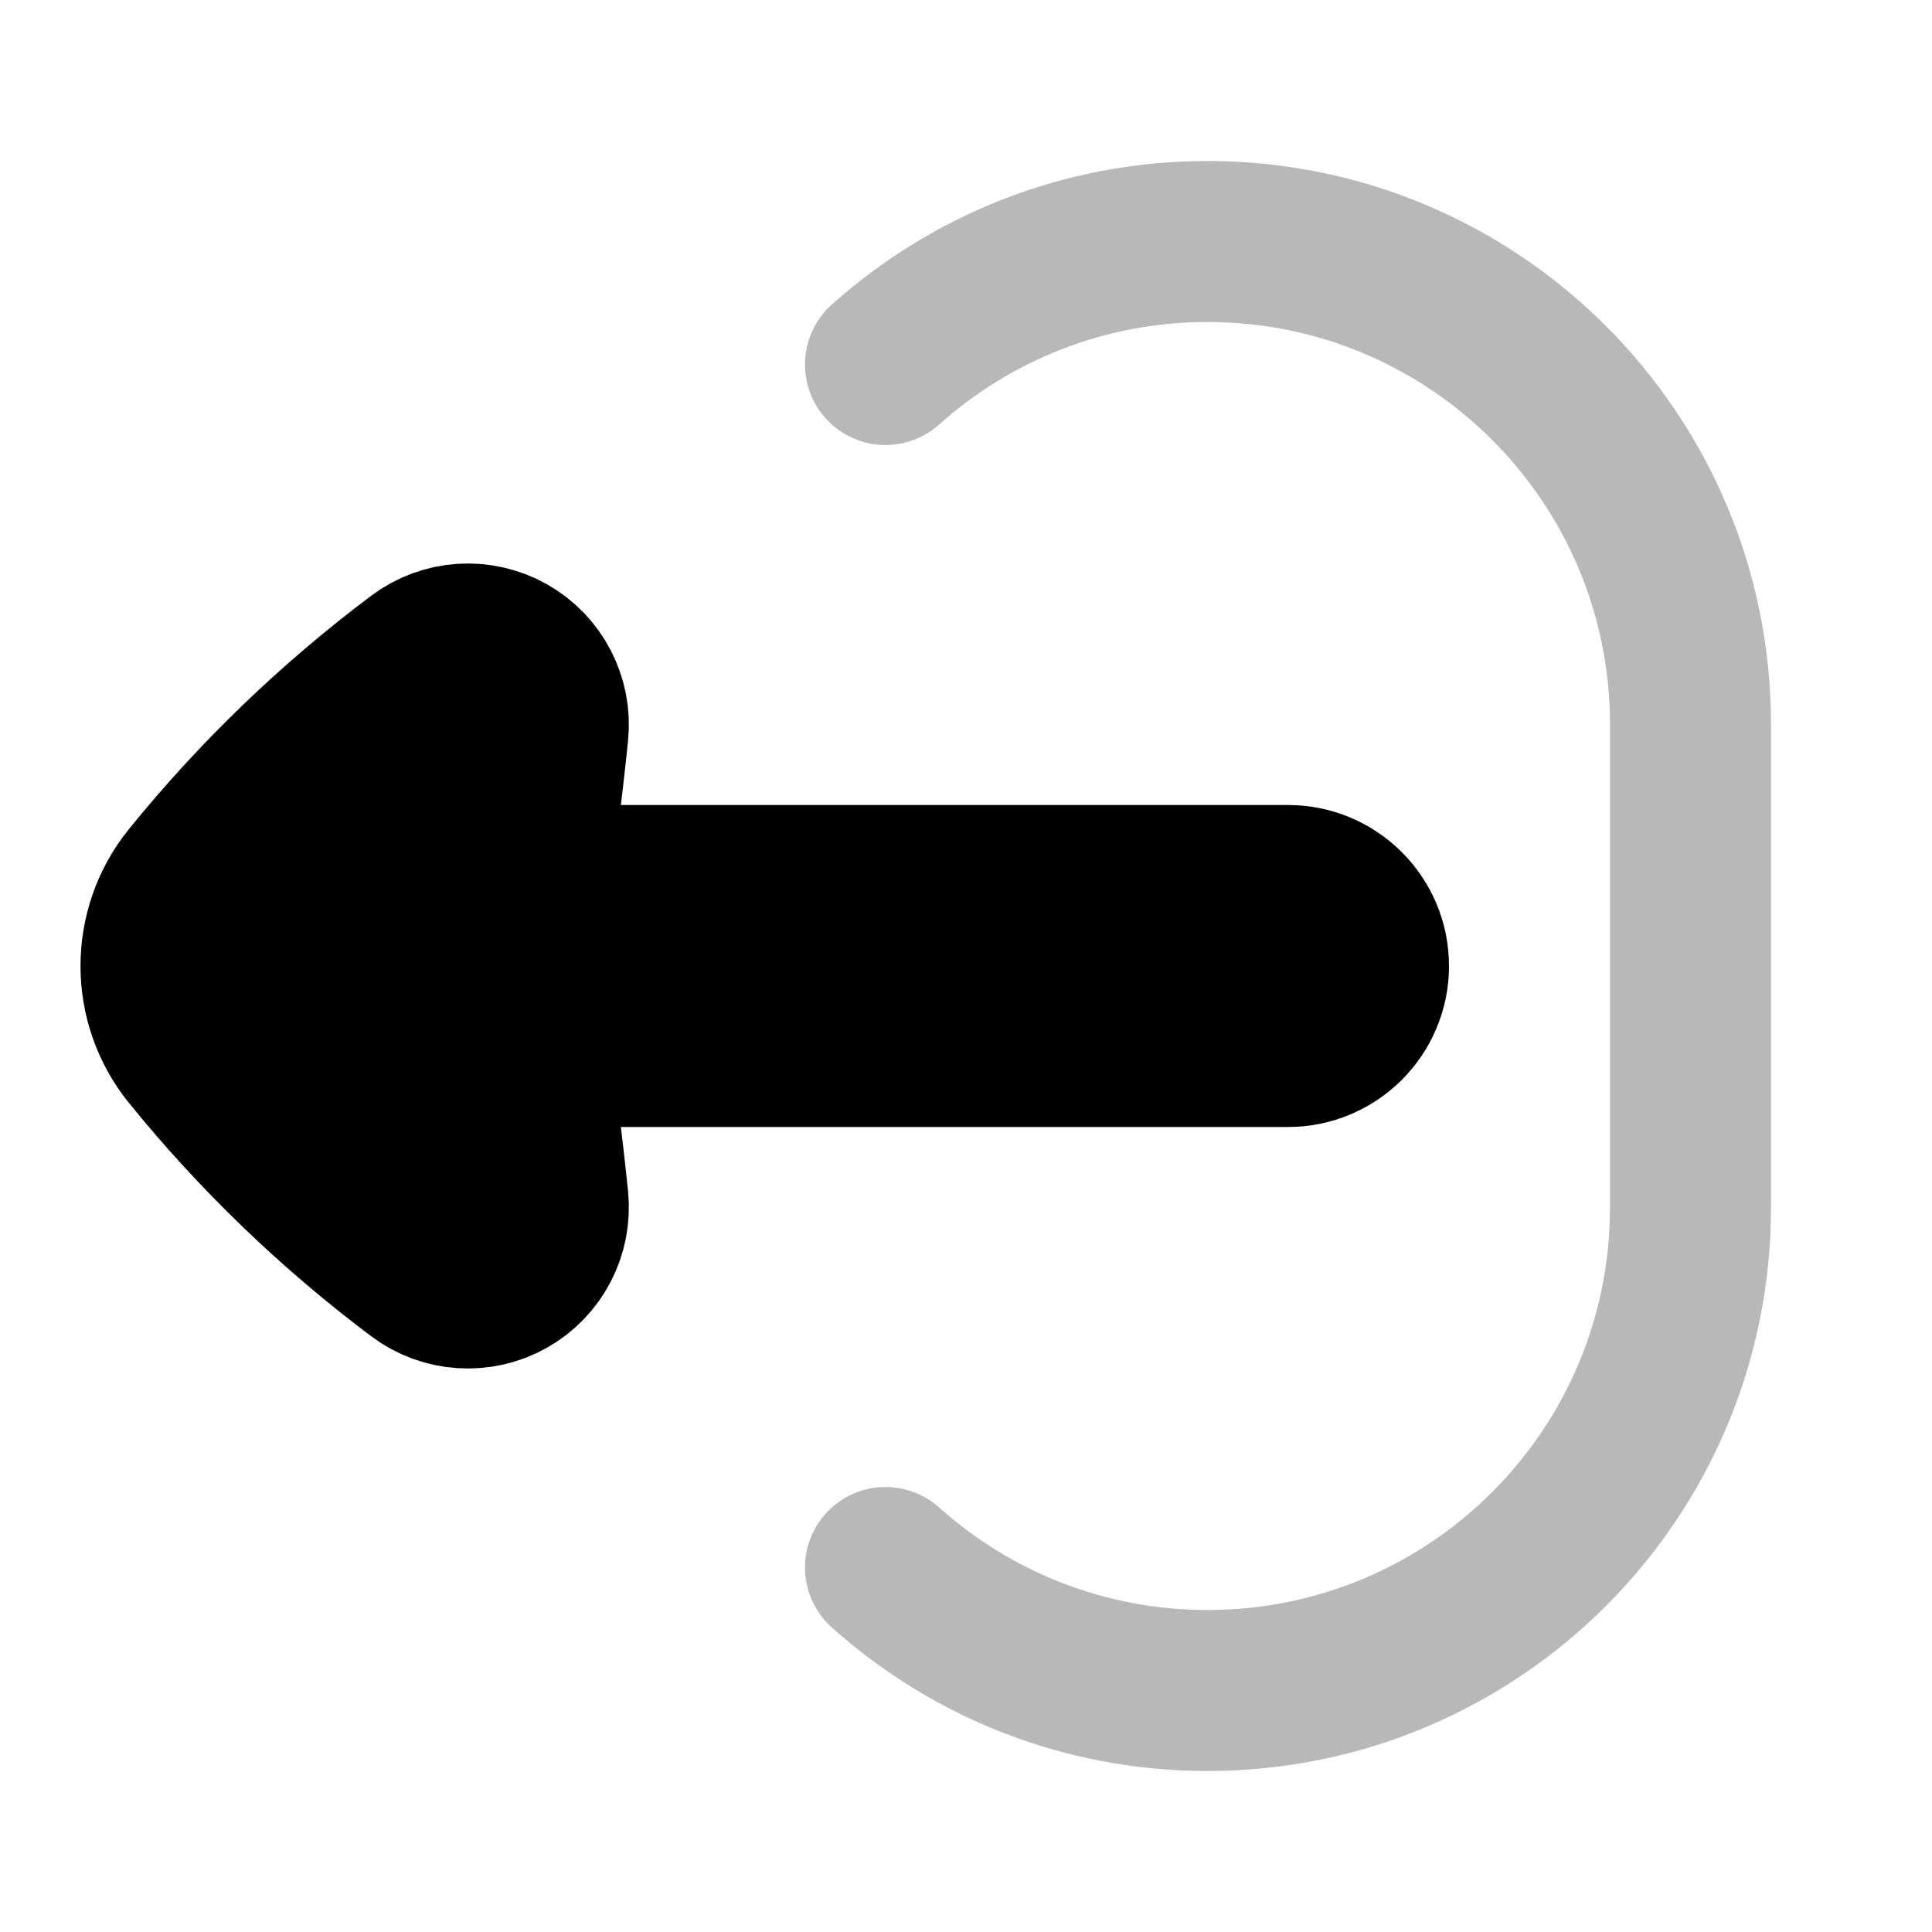 <svg
  xmlns="http://www.w3.org/2000/svg"
  width="24"
  height="24"
  viewBox="0 0 24 24"
  fill="none"
  stroke="currentColor"
  stroke-width="2"
  stroke-linecap="round"
  stroke-linejoin="round"
>
  <path d="M11 4.528C12.062 3.578 13.463 3 15 3C18.314 3 21 5.686 21 9V15C21 18.314 18.314 21 15 21C13.463 21 12.062 20.422 11 19.472" stroke="currentColor" stroke-width="2" opacity="0.28"/>
  <path d="M6.807 9.1C6.846 8.705 6.649 8.324 6.303 8.129C5.957 7.934 5.529 7.962 5.212 8.2C4.159 8.99 3.208 9.906 2.38 10.927C2.127 11.239 2 11.62 2 12C2 12.38 2.127 12.761 2.38 13.073C3.208 14.094 4.159 15.01 5.212 15.8C5.529 16.038 5.957 16.066 6.303 15.871C6.649 15.676 6.846 15.295 6.807 14.9C6.776 14.592 6.741 14.299 6.708 14.016C6.667 13.666 6.628 13.33 6.599 13H16C16.552 13 17 12.552 17 12C17 11.448 16.552 11 16 11H6.599C6.628 10.67 6.667 10.334 6.708 9.984C6.741 9.701 6.776 9.408 6.807 9.1Z" fill="currentColor"/>
</svg>